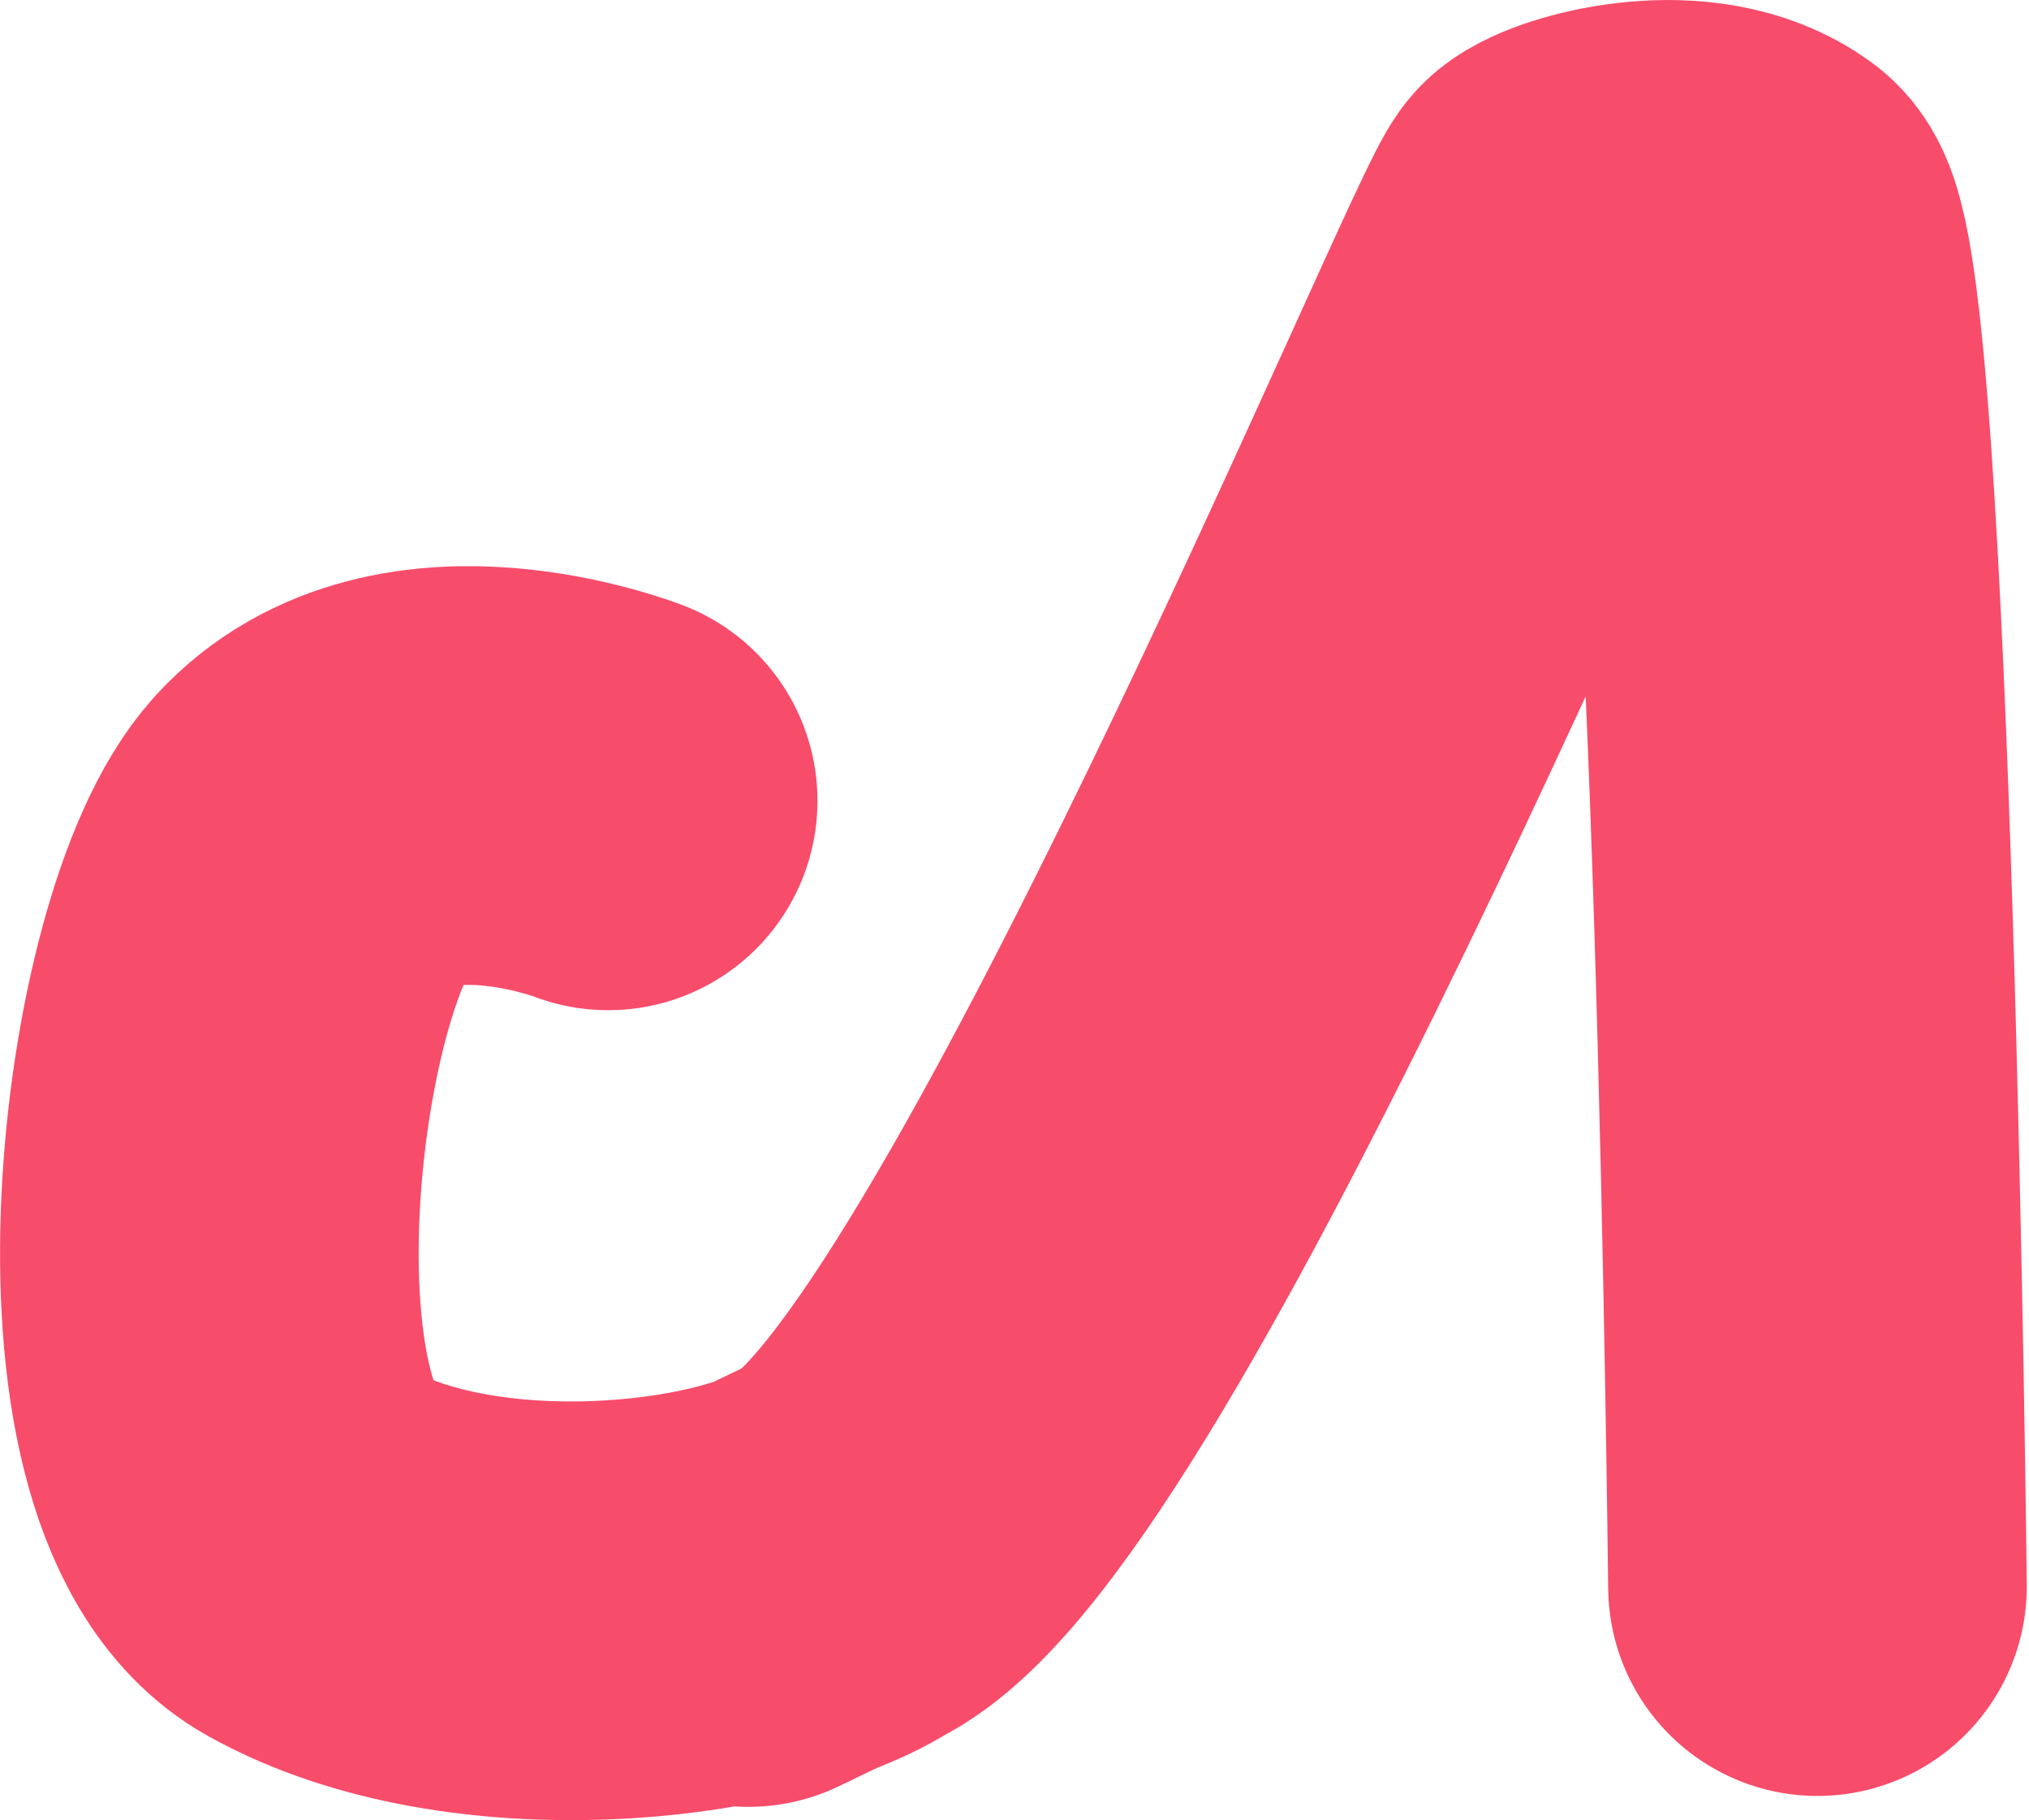 <svg xmlns="http://www.w3.org/2000/svg" width="1454.068" height="1304.139" viewBox="0 0 1454.068 1304.139">
  <g id="Group_962" data-name="Group 962" transform="translate(245.639 823.012)">
    <path id="Path_3781" data-name="Path 3781" d="M1050.911,893.039S910.724,838.4,837.333,918.75s-116.785,448.3,0,513.393,310.025,43.849,380.334,0c.071-.043-150.071,71.828.963-.639s505.835-935.047,522.318-946.365c16.506-11.324,87.349-29.2,126.966,0s49.64,970.883,49.64,970.883" transform="translate(-860.712 -1142.261)" fill="none" stroke="rgba(248,68,100,0.95)" stroke-linecap="round" stroke-width="300"/>
  </g>
</svg>
